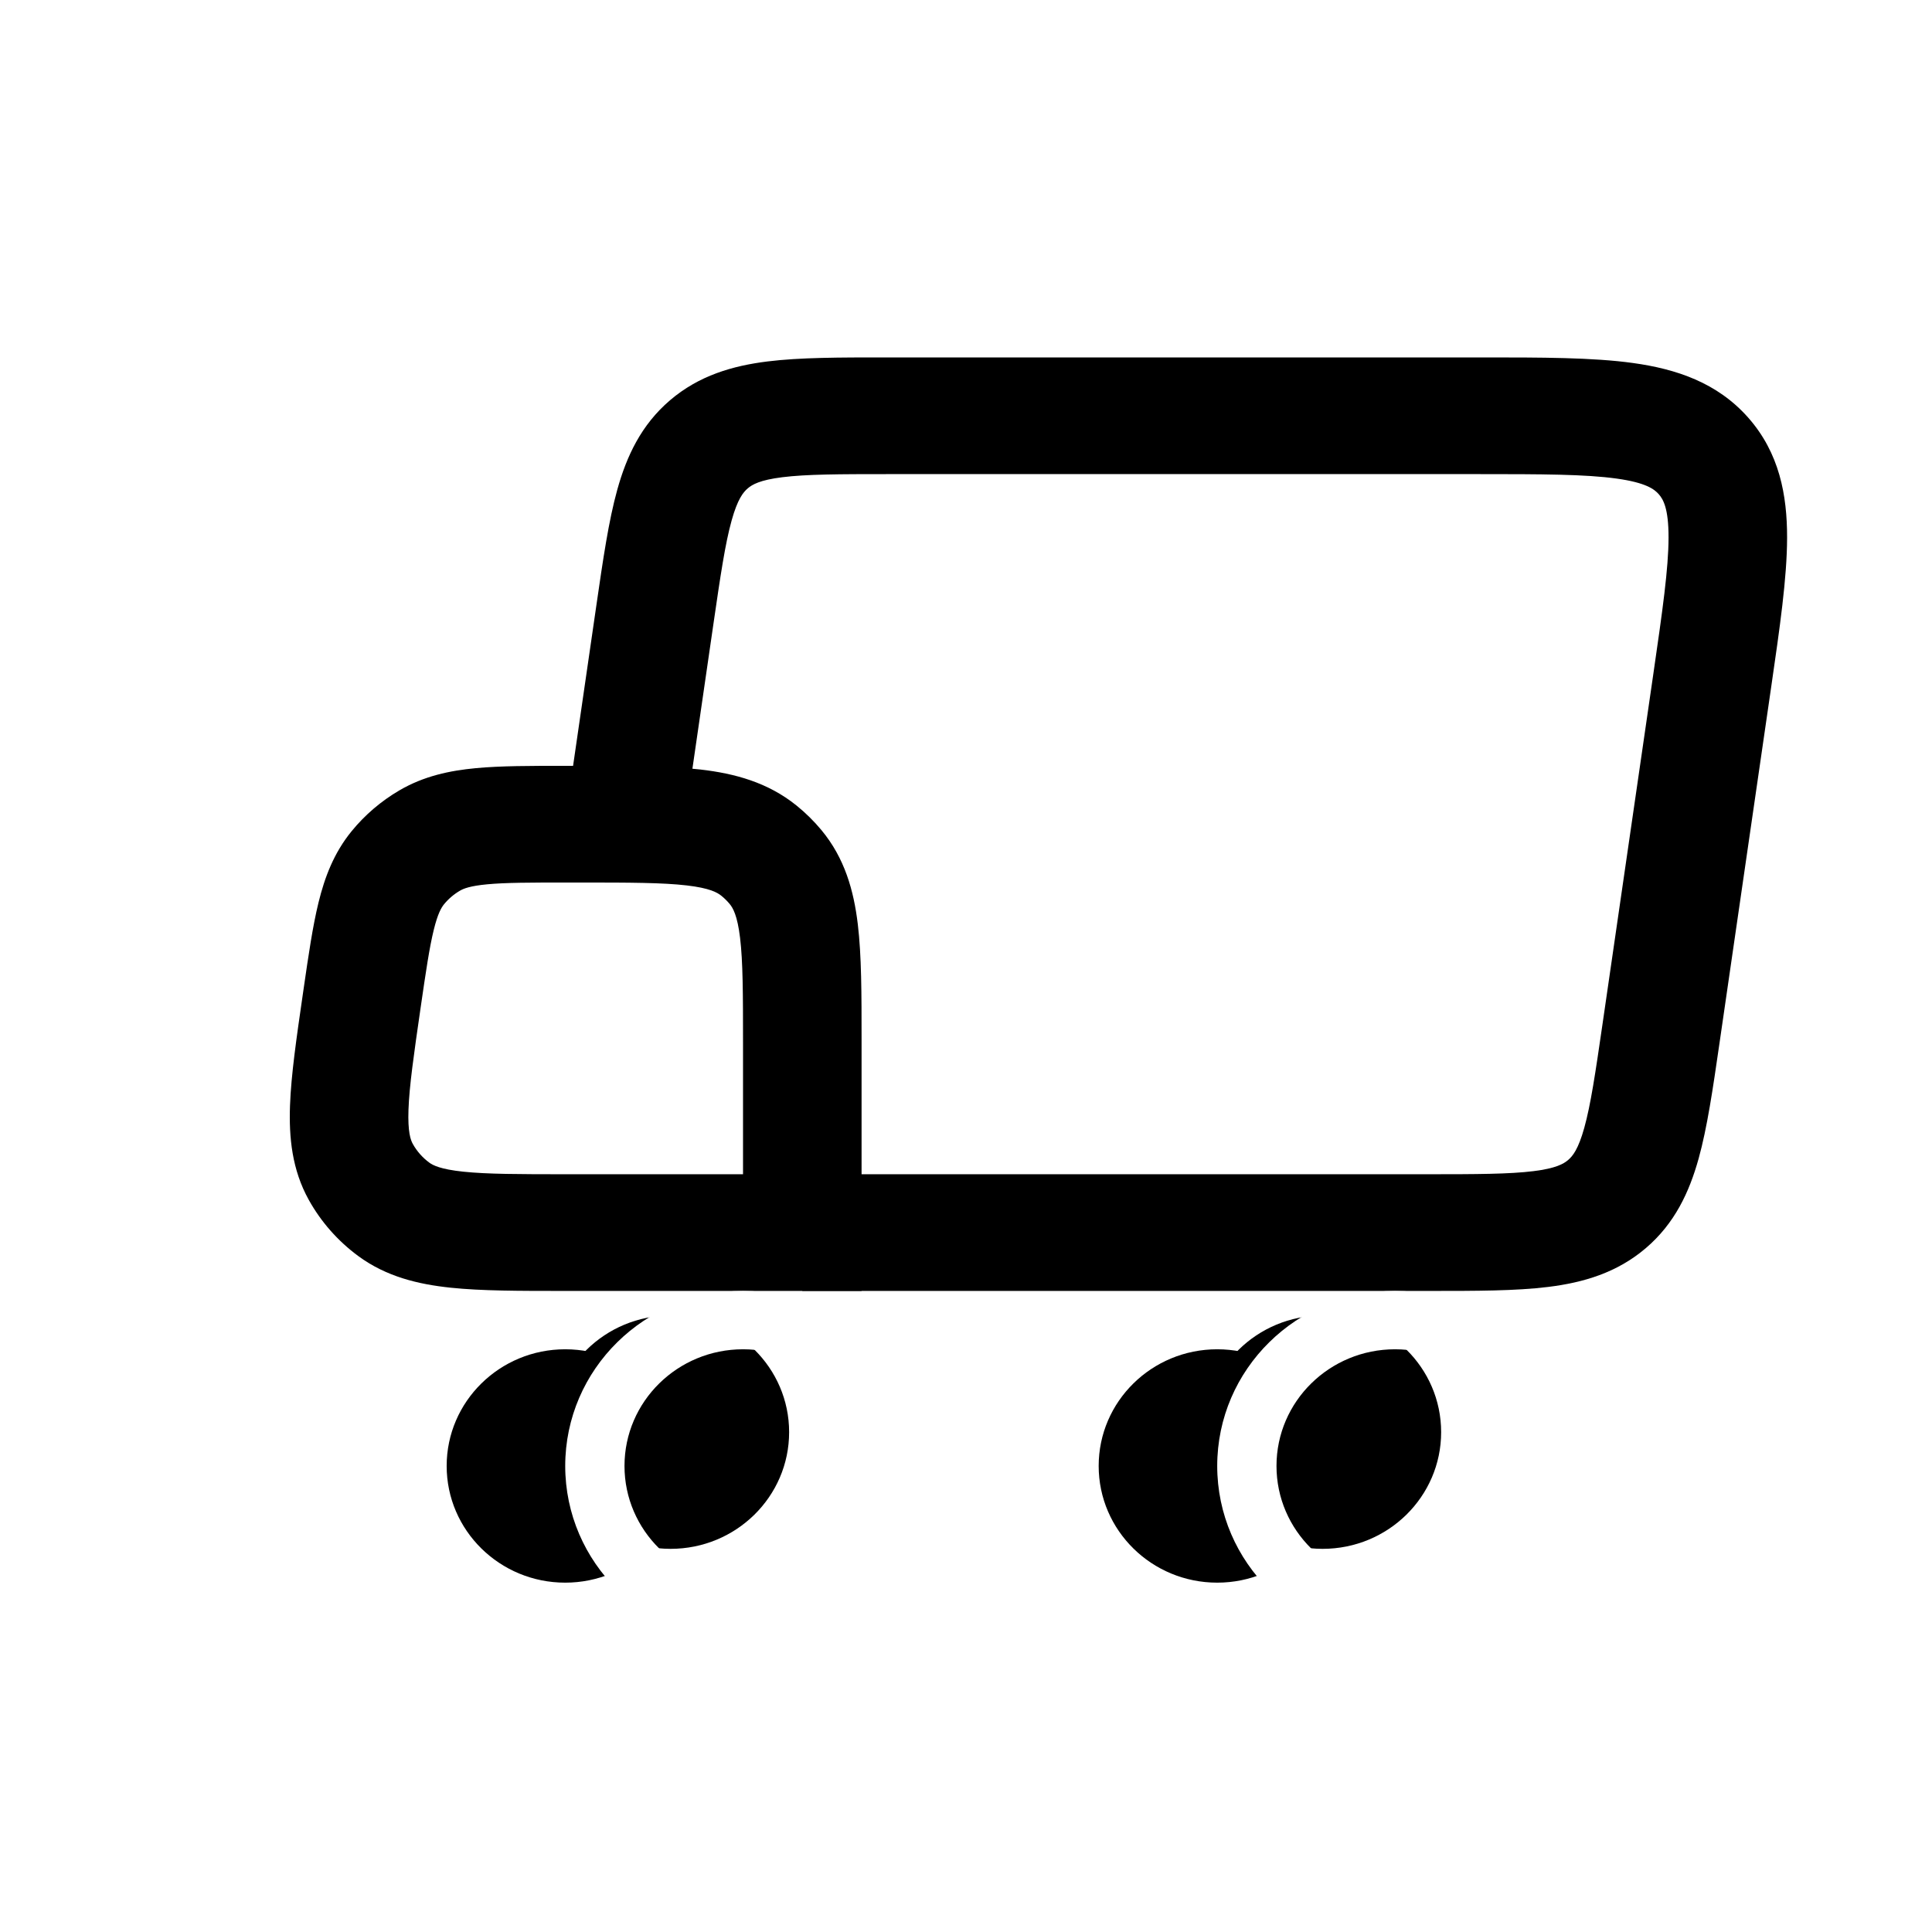 <svg width="400" height="400" viewBox="0 0 400 400" fill="none" xmlns="http://www.w3.org/2000/svg">
<g filter="url(#filter0_d_577_366)">
<path fill-rule="evenodd" clip-rule="evenodd" d="M319.69 92.082C313.246 91.188 304.399 91.159 290.86 91.159H169.138C158.669 91.159 151.968 91.182 146.976 91.803C142.326 92.381 140.741 93.32 139.811 94.113C138.881 94.907 137.713 96.319 136.474 100.768C135.144 105.545 134.173 112.072 132.693 122.273L126.442 165.345L102.145 161.929L108.396 118.857C108.43 118.617 108.465 118.378 108.5 118.139C109.845 108.863 111.014 100.805 112.803 94.381C114.73 87.464 117.739 80.976 123.73 75.862C129.721 70.748 136.67 68.733 143.9 67.834C150.614 66.999 158.883 66.999 168.402 67C168.647 67 168.892 67 169.138 67L291.737 67C304.154 66.999 314.755 66.999 323.117 68.16C332.019 69.395 340.544 72.2 346.972 79.495C353.4 86.79 355.015 95.494 354.999 104.343C354.983 112.656 353.484 122.985 351.727 135.085L340.98 209.135C339.634 218.411 338.465 226.469 336.676 232.893C334.75 239.81 331.74 246.298 325.75 251.412C319.759 256.526 312.809 258.541 305.58 259.44C298.866 260.275 290.597 260.275 281.078 260.274L151.109 260.274V236.115H280.342C290.81 236.115 297.511 236.092 302.504 235.471C307.154 234.893 308.739 233.955 309.669 233.161C310.599 232.367 311.767 230.955 313.006 226.506C314.336 221.729 315.307 215.202 316.787 205.001L327.306 132.523C329.22 119.331 330.443 110.705 330.455 104.3C330.466 98.236 329.342 96.359 328.43 95.324C327.518 94.289 325.79 92.929 319.69 92.082Z" fill="black"/>
</g>
<g filter="url(#filter1_d_577_366)">
<path fill-rule="evenodd" clip-rule="evenodd" d="M127.188 176.318C122.188 175.737 115.482 175.717 105.103 175.717H102.456C94.652 175.717 89.66 175.73 85.87 176.086C82.291 176.422 80.955 176.983 80.225 177.41C78.965 178.146 77.85 179.099 76.931 180.222C76.399 180.873 75.645 182.095 74.801 185.535C73.907 189.179 73.188 194.041 72.084 201.645C70.66 211.457 69.747 217.865 69.573 222.723C69.404 227.401 70.023 229.037 70.464 229.831C71.307 231.349 72.473 232.671 73.88 233.708C74.616 234.25 76.174 235.084 80.902 235.582C85.812 236.099 92.386 236.115 102.456 236.115H138.835V208.921C138.835 198.704 138.815 192.103 138.225 187.181C137.666 182.526 136.746 180.97 136.054 180.138C135.541 179.523 134.969 178.959 134.344 178.455C133.499 177.773 131.918 176.868 127.188 176.318ZM130.067 152.326C137.112 153.145 143.964 154.978 149.905 159.772C151.779 161.285 153.497 162.976 155.034 164.821C159.905 170.669 161.767 177.413 162.599 184.347C163.38 190.856 163.38 198.9 163.379 208.231L163.379 260.274L101.81 260.274C92.565 260.275 84.664 260.275 78.292 259.604C71.589 258.898 64.98 257.325 59.179 253.053C54.955 249.943 51.459 245.976 48.929 241.421C45.453 235.163 44.806 228.501 45.044 221.87C45.271 215.565 46.388 207.866 47.696 198.857C47.726 198.649 47.757 198.439 47.787 198.229C47.813 198.051 47.839 197.874 47.864 197.698C48.868 190.777 49.741 184.761 50.943 179.863C52.225 174.637 54.119 169.589 57.812 165.074C60.568 161.703 63.915 158.846 67.694 156.637C72.757 153.677 78.102 152.546 83.539 152.036C88.635 151.557 94.809 151.557 101.912 151.558L105.103 151.558C105.337 151.558 105.571 151.558 105.803 151.558C115.283 151.557 123.455 151.557 130.067 152.326Z" fill="black"/>
</g>
<g filter="url(#filter2_d_577_366)">
<path d="M261.556 296.513C261.556 309.856 250.568 320.672 237.012 320.672C223.457 320.672 212.469 309.856 212.469 296.513C212.469 283.17 223.457 272.354 237.012 272.354C250.568 272.354 261.556 283.17 261.556 296.513Z" fill="black"/>
</g>
<g filter="url(#filter3_d_577_366)">
<path d="M126.564 296.513C126.564 309.856 115.575 320.672 102.02 320.672C88.465 320.672 77.477 309.856 77.477 296.513C77.477 283.17 88.465 272.354 102.02 272.354C115.575 272.354 126.564 283.17 126.564 296.513Z" fill="black"/>
</g>
<path d="M298.373 296.513C298.373 309.856 287.384 320.672 273.829 320.672C260.274 320.672 249.285 309.856 249.285 296.513C249.285 283.17 260.274 272.354 273.829 272.354C287.384 272.354 298.373 283.17 298.373 296.513Z" fill="black"/>
<g filter="url(#filter4_d_577_366)">
<path fill-rule="evenodd" clip-rule="evenodd" d="M310.643 296.513C310.643 316.527 294.16 332.752 273.827 332.752C253.495 332.752 237.012 316.527 237.012 296.513C237.012 276.499 253.495 260.274 273.827 260.274C294.16 260.274 310.643 276.499 310.643 296.513ZM273.827 320.673C287.382 320.673 298.371 309.856 298.371 296.513C298.371 283.17 287.382 272.354 273.827 272.354C260.272 272.354 249.284 283.17 249.284 296.513C249.284 309.856 260.272 320.673 273.827 320.673Z" fill="white"/>
</g>
<path d="M163.38 296.513C163.38 309.856 152.392 320.672 138.837 320.672C125.282 320.672 114.293 309.856 114.293 296.513C114.293 283.17 125.282 272.354 138.837 272.354C152.392 272.354 163.38 283.17 163.38 296.513Z" fill="black"/>
<g filter="url(#filter5_d_577_366)">
<path fill-rule="evenodd" clip-rule="evenodd" d="M175.655 296.513C175.655 316.527 159.172 332.752 138.839 332.752C118.506 332.752 102.023 316.527 102.023 296.513C102.023 276.499 118.506 260.274 138.839 260.274C159.172 260.274 175.655 276.499 175.655 296.513ZM138.839 320.673C152.394 320.673 163.383 309.856 163.383 296.513C163.383 283.17 152.394 272.354 138.839 272.354C125.284 272.354 114.295 283.17 114.295 296.513C114.295 309.856 125.284 320.673 138.839 320.673Z" fill="white"/>
</g>
<defs>
<filter id="filter0_d_577_366" x="102.145" y="67" width="267.855" height="200.274" filterUnits="userSpaceOnUse" color-interpolation-filters="sRGB">
<feFlood flood-opacity="0" result="BackgroundImageFix"/>
<feColorMatrix in="SourceAlpha" type="matrix" values="0 0 0 0 0 0 0 0 0 0 0 0 0 0 0 0 0 0 127 0" result="hardAlpha"/>
<feOffset dx="15" dy="7"/>
<feComposite in2="hardAlpha" operator="out"/>
<feColorMatrix type="matrix" values="0 0 0 0 0.863 0 0 0 0 0.176 0 0 0 0 0.49 0 0 0 1 0"/>
<feBlend mode="normal" in2="BackgroundImageFix" result="effect1_dropShadow_577_366"/>
<feBlend mode="normal" in="SourceGraphic" in2="effect1_dropShadow_577_366" result="shape"/>
</filter>
<filter id="filter1_d_577_366" x="45" y="151.558" width="133.379" height="115.717" filterUnits="userSpaceOnUse" color-interpolation-filters="sRGB">
<feFlood flood-opacity="0" result="BackgroundImageFix"/>
<feColorMatrix in="SourceAlpha" type="matrix" values="0 0 0 0 0 0 0 0 0 0 0 0 0 0 0 0 0 0 127 0" result="hardAlpha"/>
<feOffset dx="15" dy="7"/>
<feComposite in2="hardAlpha" operator="out"/>
<feColorMatrix type="matrix" values="0 0 0 0 0.863 0 0 0 0 0.176 0 0 0 0 0.49 0 0 0 1 0"/>
<feBlend mode="normal" in2="BackgroundImageFix" result="effect1_dropShadow_577_366"/>
<feBlend mode="normal" in="SourceGraphic" in2="effect1_dropShadow_577_366" result="shape"/>
</filter>
<filter id="filter2_d_577_366" x="212.469" y="272.354" width="64.086" height="55.318" filterUnits="userSpaceOnUse" color-interpolation-filters="sRGB">
<feFlood flood-opacity="0" result="BackgroundImageFix"/>
<feColorMatrix in="SourceAlpha" type="matrix" values="0 0 0 0 0 0 0 0 0 0 0 0 0 0 0 0 0 0 127 0" result="hardAlpha"/>
<feOffset dx="15" dy="7"/>
<feComposite in2="hardAlpha" operator="out"/>
<feColorMatrix type="matrix" values="0 0 0 0 0.863 0 0 0 0 0.176 0 0 0 0 0.49 0 0 0 1 0"/>
<feBlend mode="normal" in2="BackgroundImageFix" result="effect1_dropShadow_577_366"/>
<feBlend mode="normal" in="SourceGraphic" in2="effect1_dropShadow_577_366" result="shape"/>
</filter>
<filter id="filter3_d_577_366" x="77.477" y="272.354" width="64.086" height="55.318" filterUnits="userSpaceOnUse" color-interpolation-filters="sRGB">
<feFlood flood-opacity="0" result="BackgroundImageFix"/>
<feColorMatrix in="SourceAlpha" type="matrix" values="0 0 0 0 0 0 0 0 0 0 0 0 0 0 0 0 0 0 127 0" result="hardAlpha"/>
<feOffset dx="15" dy="7"/>
<feComposite in2="hardAlpha" operator="out"/>
<feColorMatrix type="matrix" values="0 0 0 0 0.863 0 0 0 0 0.176 0 0 0 0 0.49 0 0 0 1 0"/>
<feBlend mode="normal" in2="BackgroundImageFix" result="effect1_dropShadow_577_366"/>
<feBlend mode="normal" in="SourceGraphic" in2="effect1_dropShadow_577_366" result="shape"/>
</filter>
<filter id="filter4_d_577_366" x="237.012" y="260.274" width="88.633" height="79.478" filterUnits="userSpaceOnUse" color-interpolation-filters="sRGB">
<feFlood flood-opacity="0" result="BackgroundImageFix"/>
<feColorMatrix in="SourceAlpha" type="matrix" values="0 0 0 0 0 0 0 0 0 0 0 0 0 0 0 0 0 0 127 0" result="hardAlpha"/>
<feOffset dx="15" dy="7"/>
<feComposite in2="hardAlpha" operator="out"/>
<feColorMatrix type="matrix" values="0 0 0 0 0.863 0 0 0 0 0.176 0 0 0 0 0.49 0 0 0 1 0"/>
<feBlend mode="normal" in2="BackgroundImageFix" result="effect1_dropShadow_577_366"/>
<feBlend mode="normal" in="SourceGraphic" in2="effect1_dropShadow_577_366" result="shape"/>
</filter>
<filter id="filter5_d_577_366" x="102.023" y="260.274" width="88.633" height="79.478" filterUnits="userSpaceOnUse" color-interpolation-filters="sRGB">
<feFlood flood-opacity="0" result="BackgroundImageFix"/>
<feColorMatrix in="SourceAlpha" type="matrix" values="0 0 0 0 0 0 0 0 0 0 0 0 0 0 0 0 0 0 127 0" result="hardAlpha"/>
<feOffset dx="15" dy="7"/>
<feComposite in2="hardAlpha" operator="out"/>
<feColorMatrix type="matrix" values="0 0 0 0 0.863 0 0 0 0 0.176 0 0 0 0 0.49 0 0 0 1 0"/>
<feBlend mode="normal" in2="BackgroundImageFix" result="effect1_dropShadow_577_366"/>
<feBlend mode="normal" in="SourceGraphic" in2="effect1_dropShadow_577_366" result="shape"/>
</filter>
</defs>
</svg>
